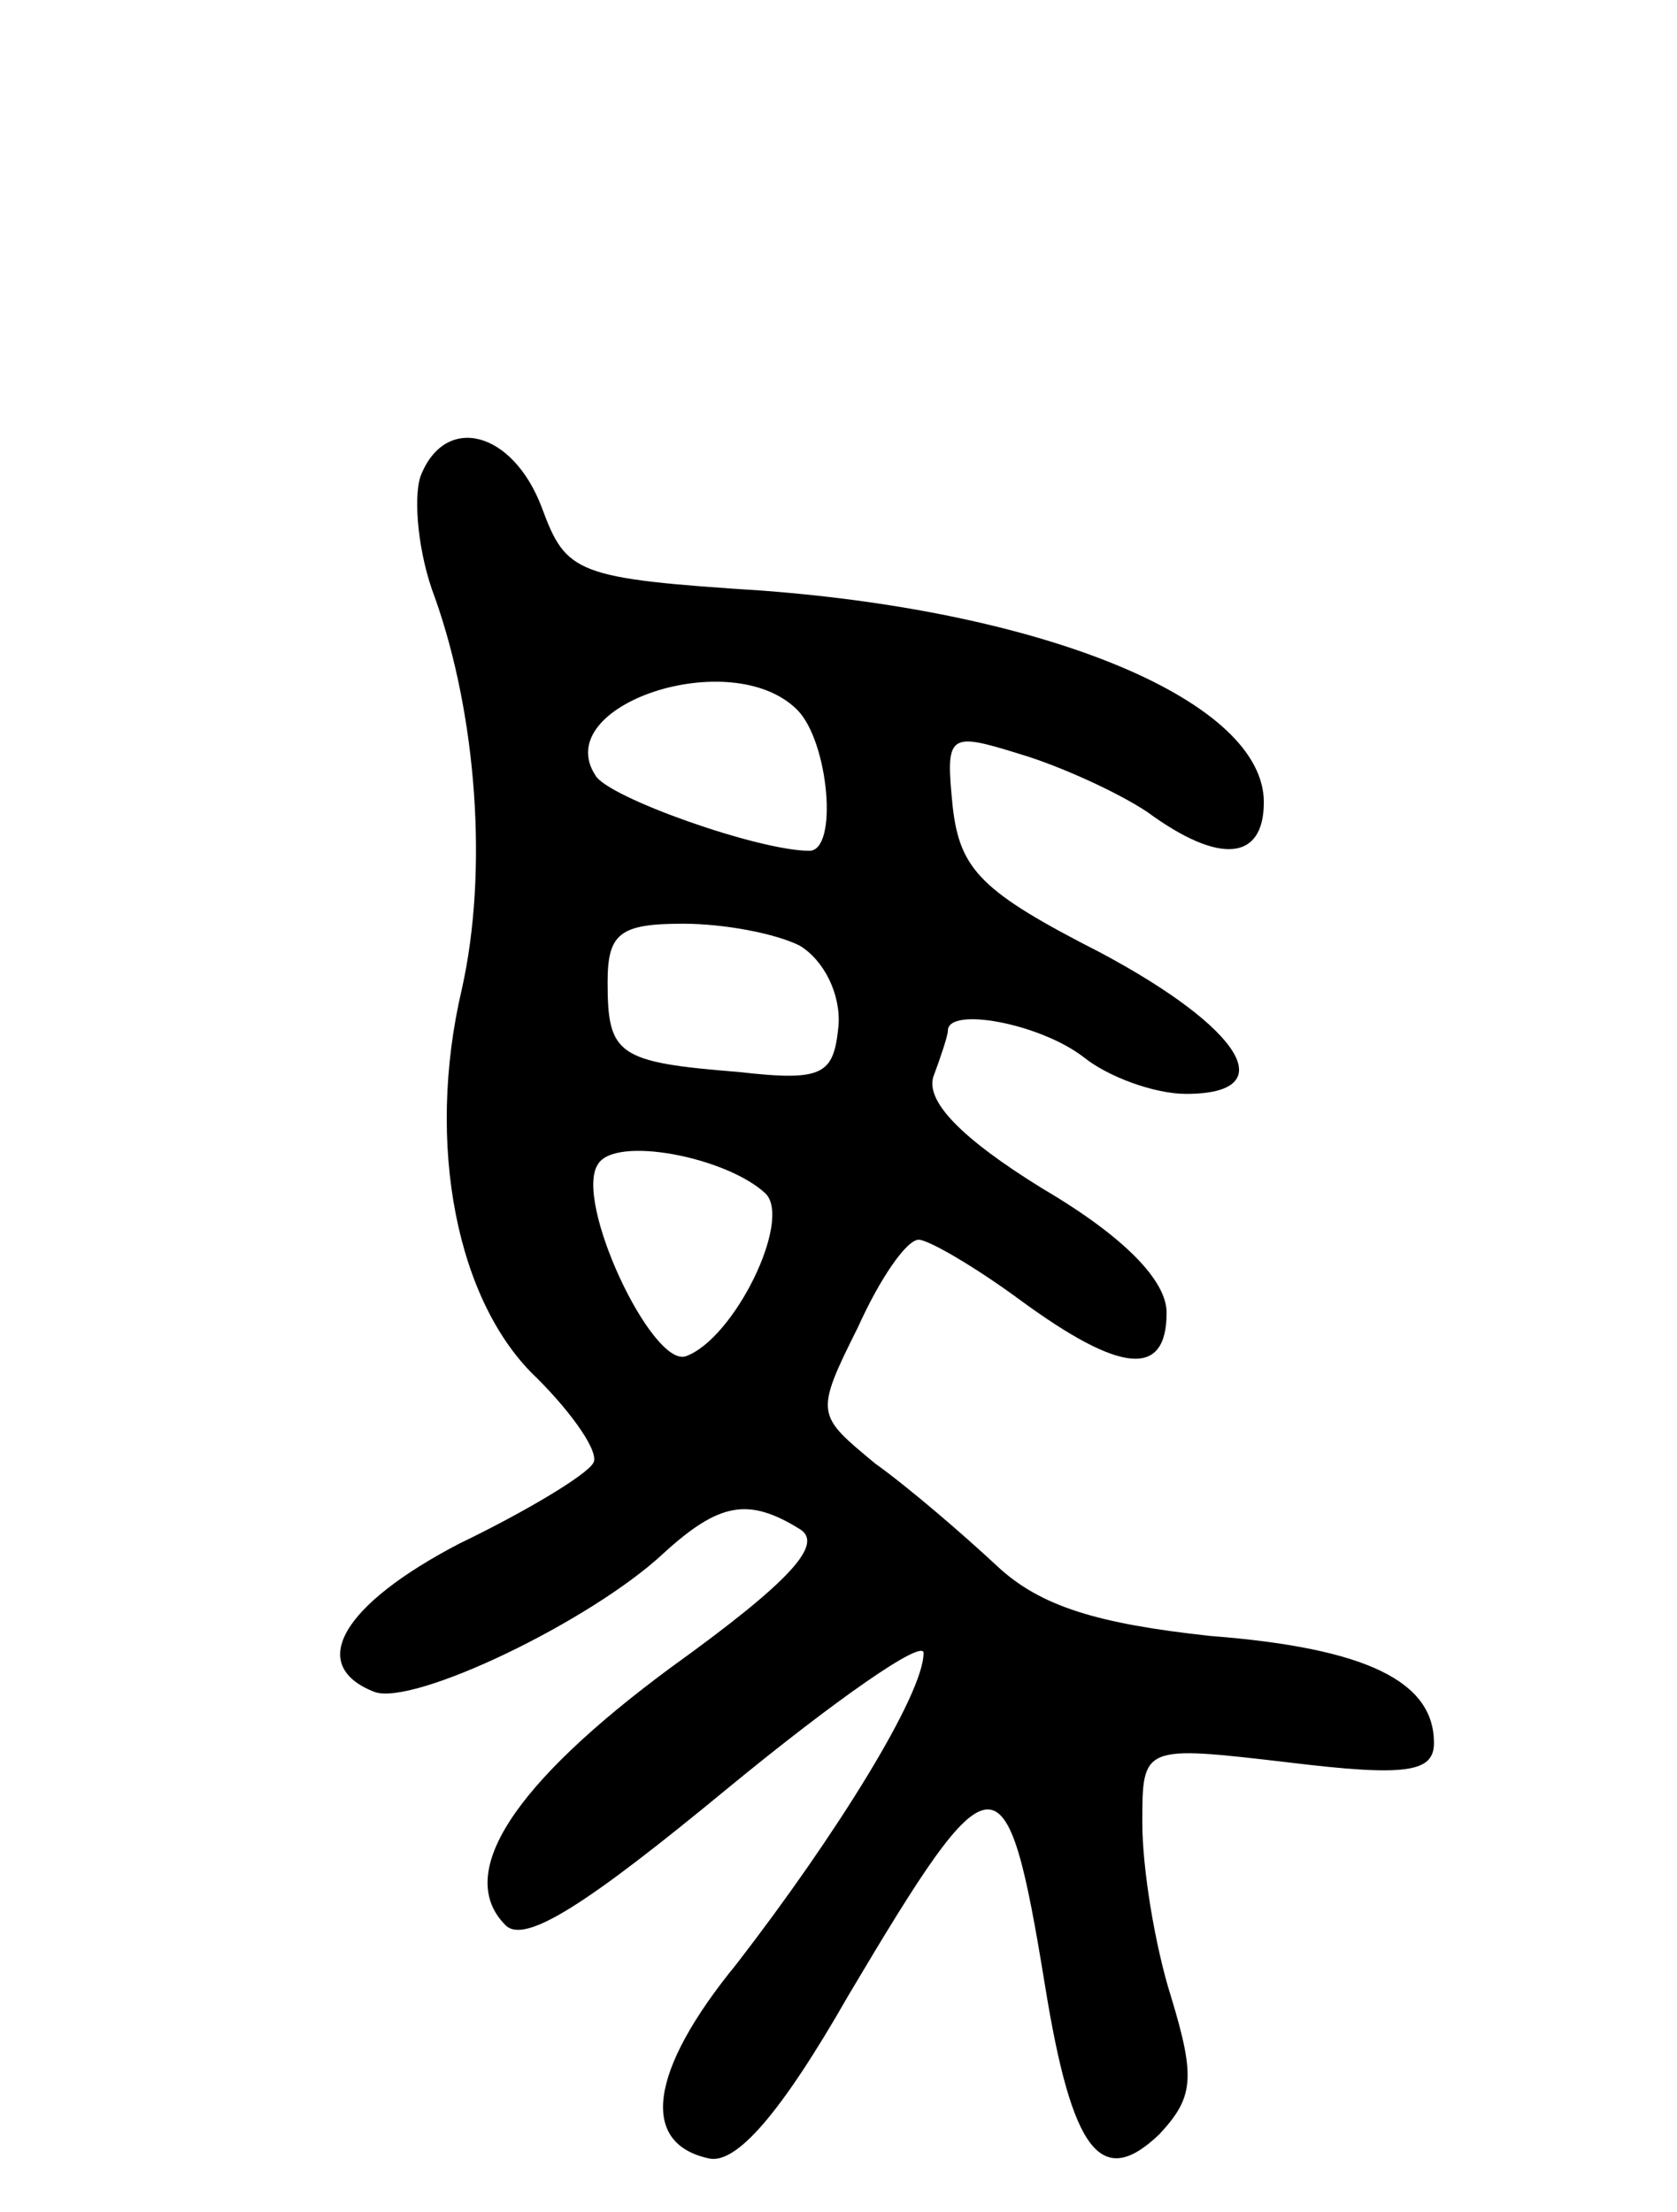 <svg version="1.0" xmlns="http://www.w3.org/2000/svg"
 width="69pt" height="91pt" viewBox="0 0 69 91"
 preserveAspectRatio="xMidYMid meet">
<g transform="translate(0,91) scale(0.1,-0.1)"
fill="#000000" stroke="none">
<path d="M173 714 c-3 -9 -1 -32 6 -50 17 -48 22 -112 11 -161 -15 -64 -2
-129 31 -160 15 -15 26 -31 23 -35 -3 -5 -28 -20 -55 -33 -48 -25 -63 -50 -35
-61 16 -6 89 29 119 57 23 21 35 23 56 10 10 -6 -3 -21 -53 -57 -65 -48 -89
-85 -68 -106 8 -8 34 9 91 56 45 37 81 62 81 56 0 -17 -36 -75 -77 -128 -36
-44 -40 -74 -11 -80 11 -2 29 18 57 67 60 101 65 102 81 4 11 -68 23 -84 47
-61 14 15 15 23 5 56 -7 22 -12 54 -12 72 0 32 0 32 60 25 49 -6 60 -4 60 8 0
25 -27 39 -92 44 -46 5 -70 12 -88 29 -14 13 -36 32 -50 42 -24 20 -25 20 -7
56 9 20 20 36 25 36 4 0 23 -11 42 -25 41 -30 60 -32 60 -5 0 13 -17 31 -51
51 -34 21 -48 36 -45 46 3 8 6 17 6 19 0 10 38 3 56 -11 10 -8 29 -15 42 -15
40 0 23 27 -35 58 -49 25 -58 34 -61 60 -3 30 -2 31 27 22 17 -5 41 -16 53
-24 30 -22 48 -20 48 4 0 41 -87 78 -206 87 -77 5 -81 7 -91 34 -12 32 -40 39
-50 13z m155 -96 c13 -13 17 -58 5 -58 -21 0 -83 22 -88 31 -19 29 56 54 83
27z m1 -97 c10 -6 17 -20 16 -33 -2 -20 -6 -23 -41 -19 -50 4 -54 7 -54 37 0
20 5 24 31 24 17 0 38 -4 48 -9z m-14 -102 c11 -11 -13 -60 -33 -67 -14 -4
-46 64 -36 79 7 12 53 3 69 -12z"/>
</g>
</svg>
